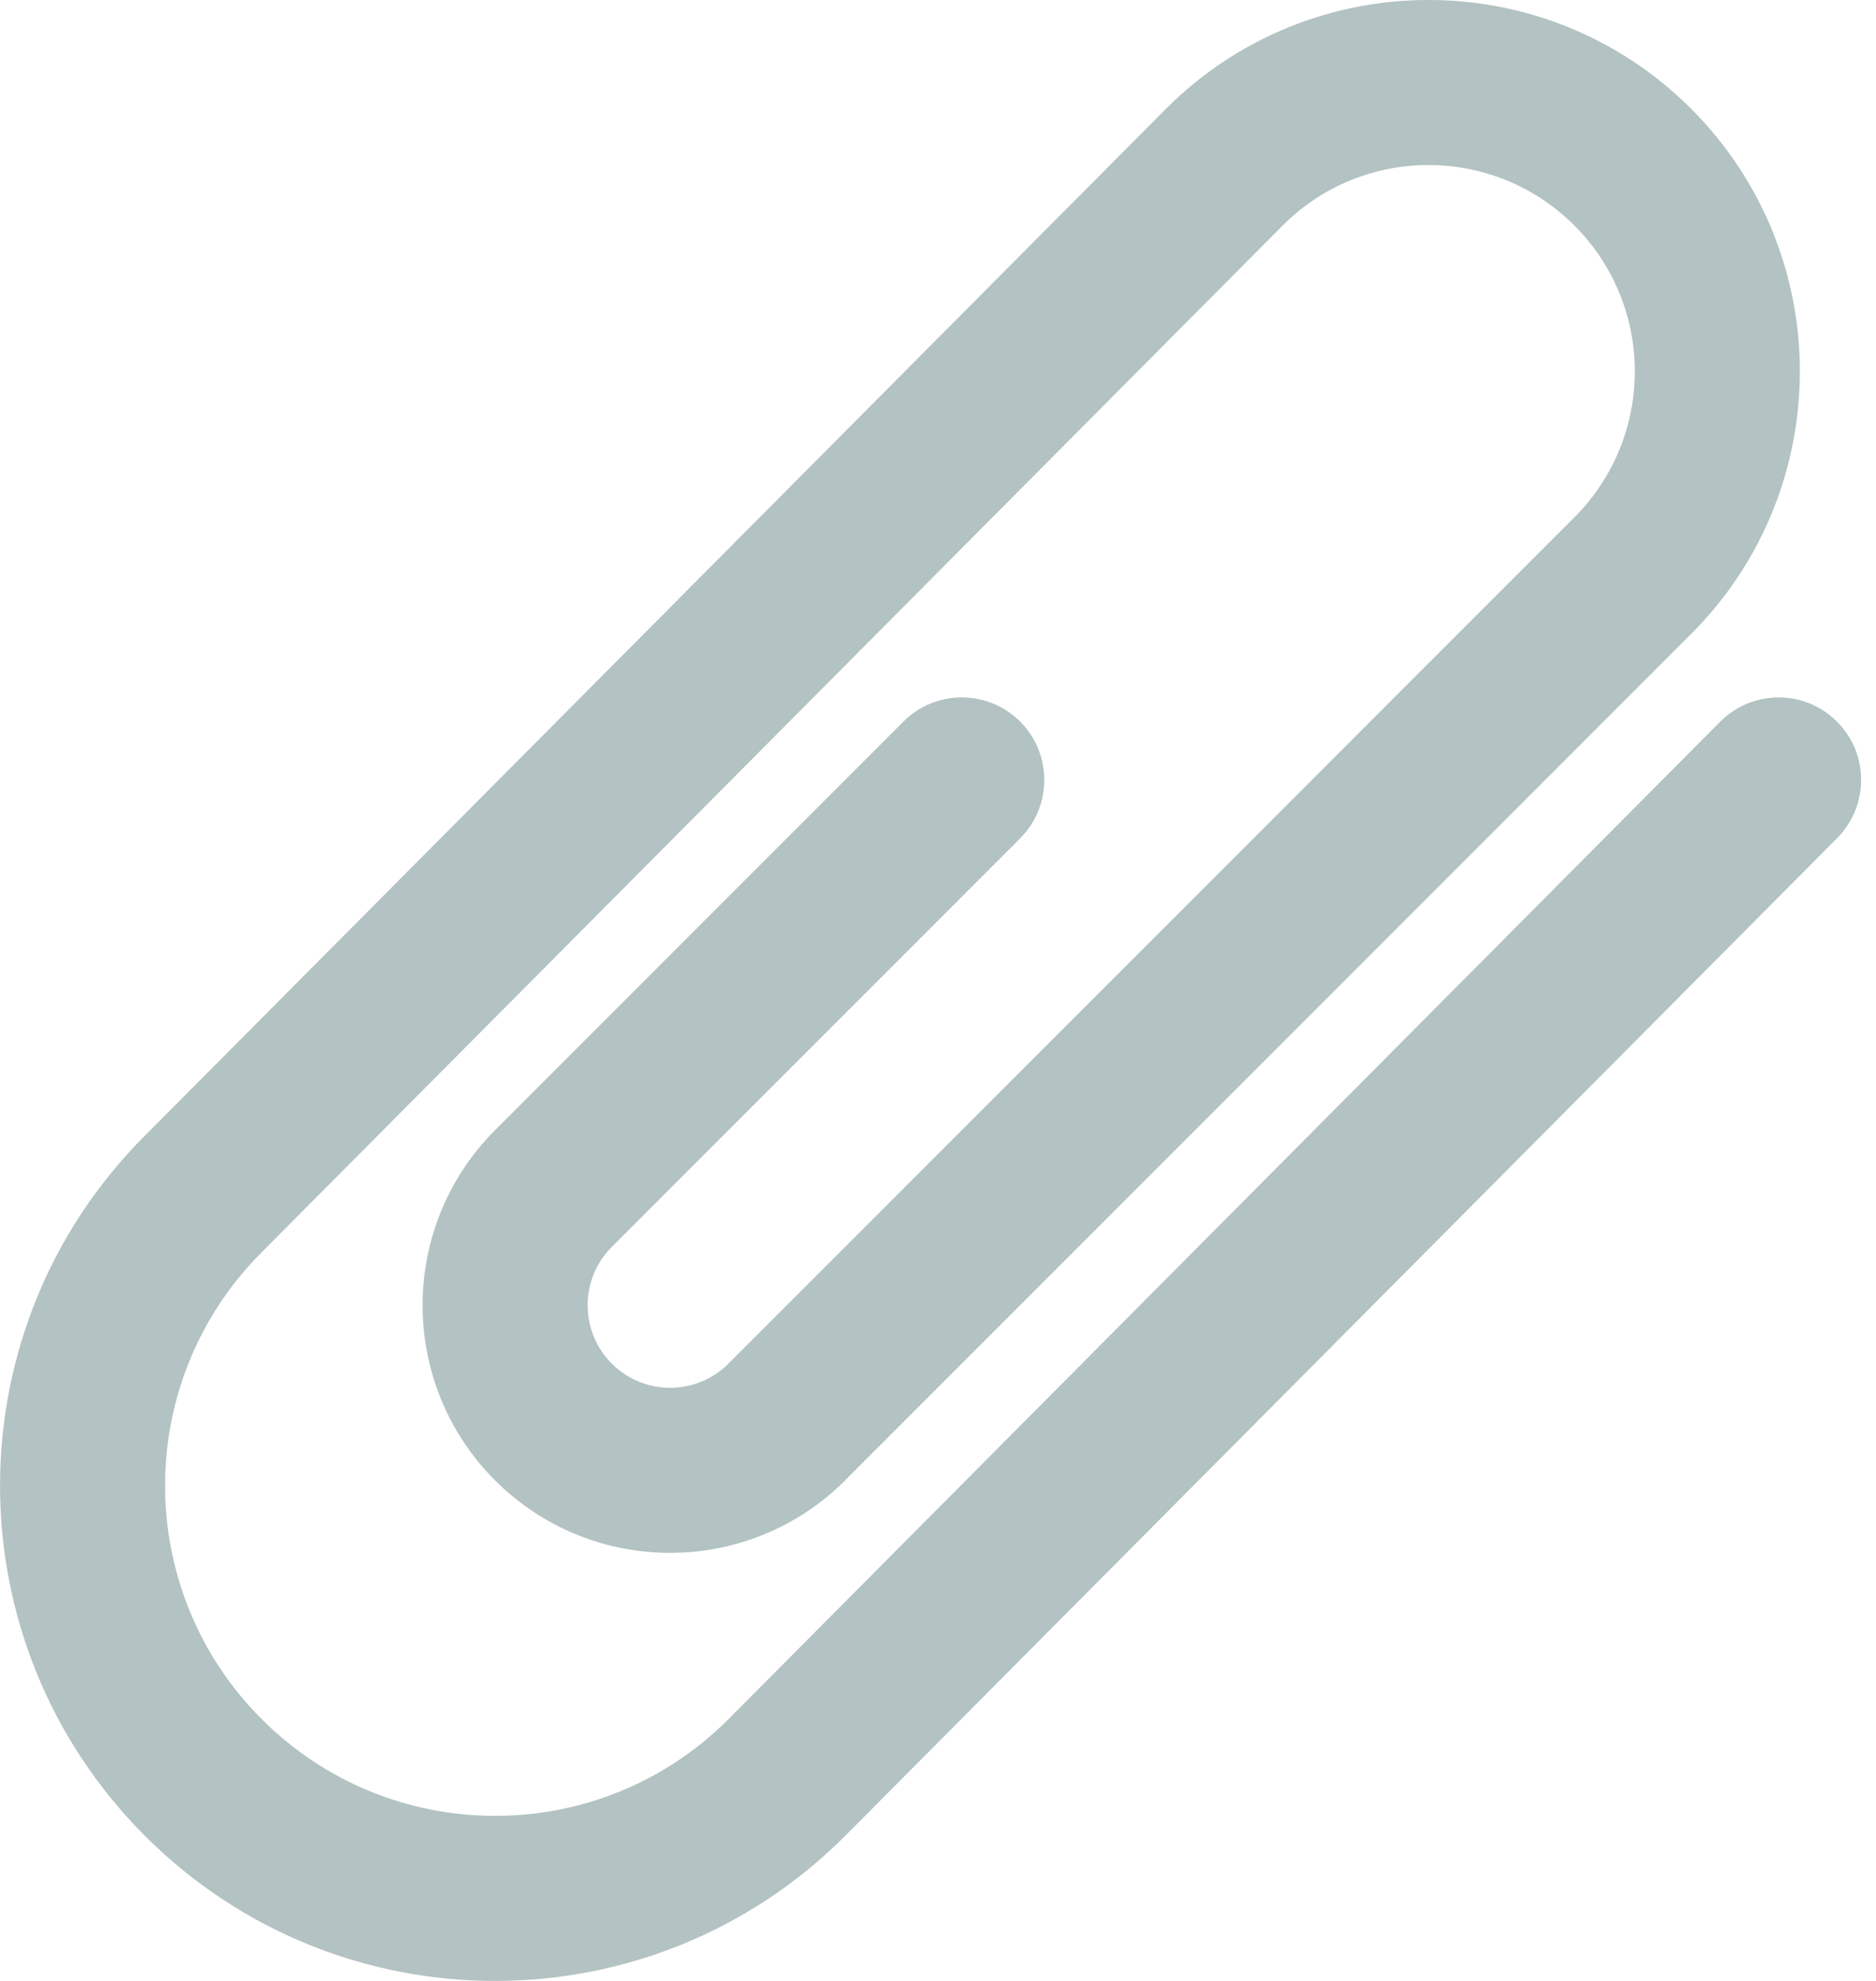<svg width="18" height="19" viewBox="0 0 18 19" fill="none" xmlns="http://www.w3.org/2000/svg">
<path d="M17.624 6.92C17.314 6.611 16.813 6.613 16.504 6.923L6.988 16.491C5.753 17.726 3.748 17.726 2.511 16.489C1.275 15.253 1.275 13.247 2.511 12.011L12.309 2.161C13.08 1.39 14.333 1.39 15.106 2.163C15.879 2.936 15.879 4.189 15.106 4.962L6.989 13.079C6.989 13.079 6.988 13.08 6.988 13.081C6.678 13.388 6.179 13.388 5.87 13.079C5.561 12.77 5.561 12.269 5.87 11.96L9.788 8.041C10.097 7.732 10.097 7.23 9.788 6.921C9.479 6.612 8.977 6.612 8.668 6.921L4.75 10.84C3.823 11.768 3.823 13.271 4.75 14.199C5.678 15.126 7.181 15.126 8.109 14.199C8.11 14.198 8.111 14.197 8.112 14.195L16.226 6.081C17.617 4.69 17.617 2.434 16.226 1.043C14.834 -0.348 12.579 -0.348 11.188 1.043L1.39 10.893C-0.463 12.746 -0.463 15.754 1.391 17.609C3.247 19.464 6.254 19.464 8.109 17.609L17.627 8.039C17.935 7.729 17.934 7.228 17.624 6.92Z" fill="#B3C2C2"/>
</svg>
